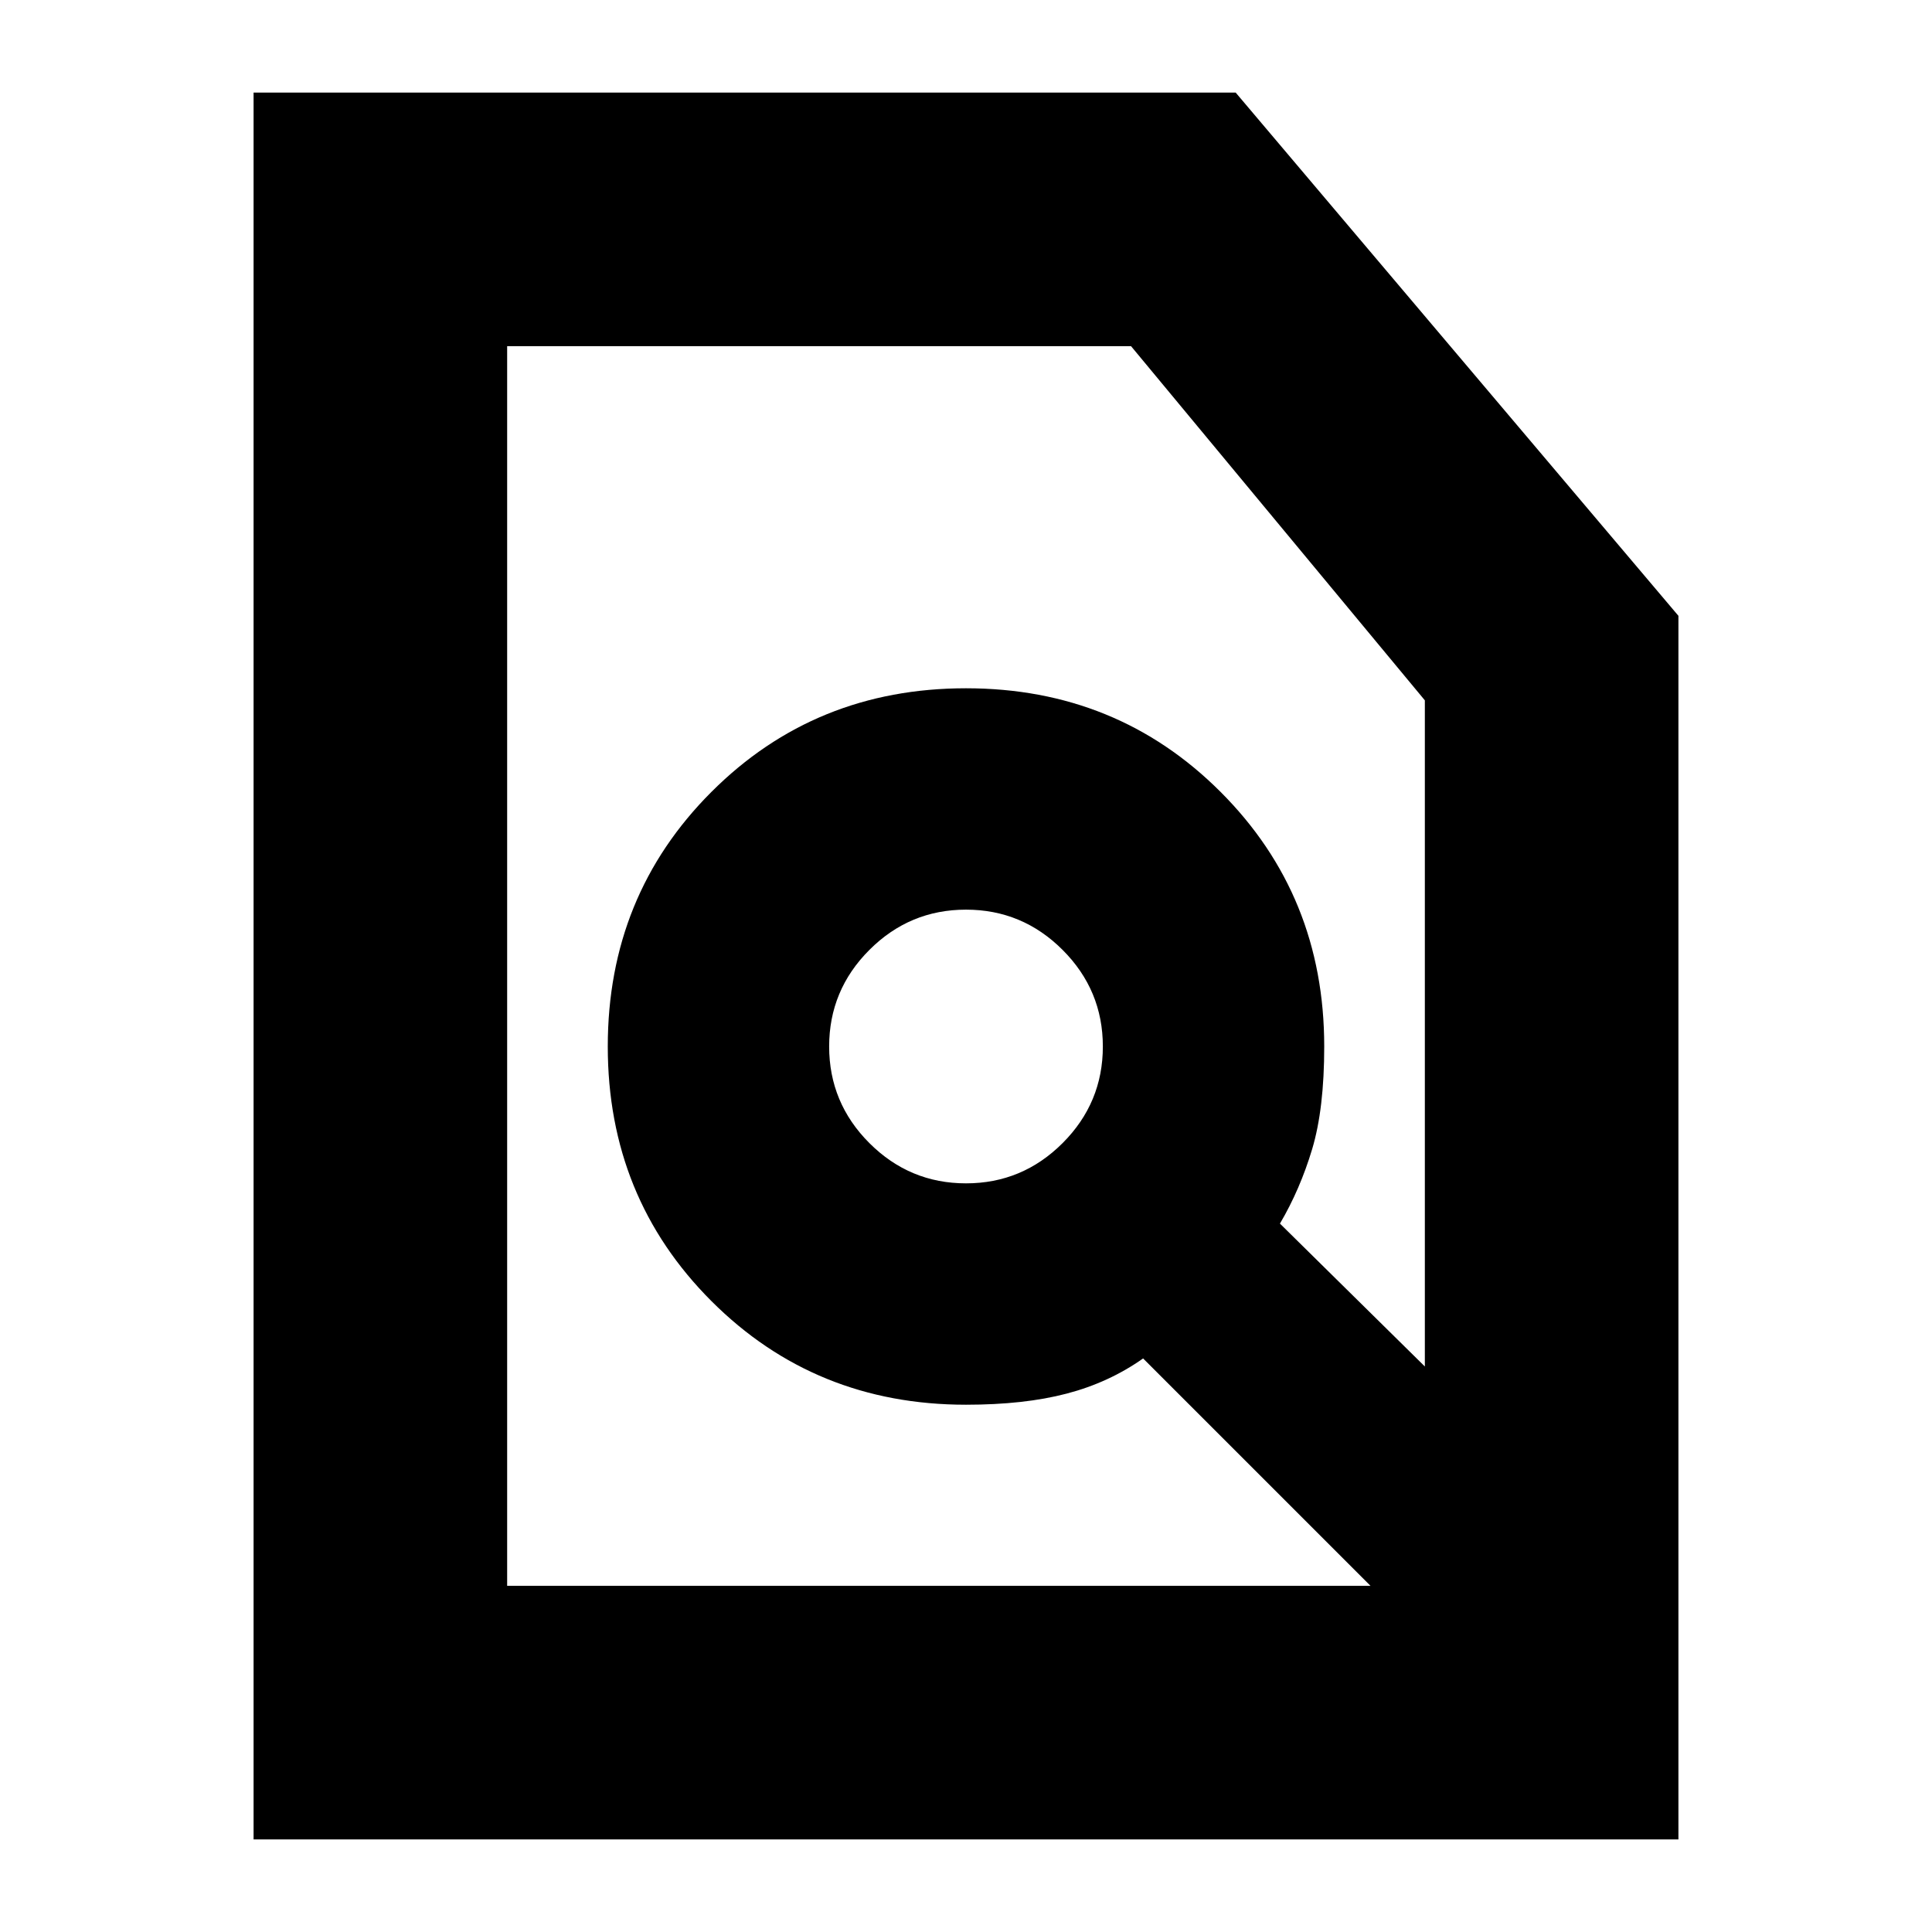 <svg xmlns="http://www.w3.org/2000/svg" height="24" width="24"><path d="M12 14.7Q12.7 14.7 13.2 14.2Q13.7 13.7 13.7 13Q13.7 12.3 13.2 11.8Q12.7 11.3 12 11.3Q11.3 11.3 10.8 11.8Q10.3 12.3 10.3 13Q10.3 13.7 10.8 14.2Q11.3 14.7 12 14.7ZM6.3 19.7H17.025L14.2 16.875Q13.775 17.175 13.25 17.312Q12.725 17.45 12 17.45Q10.125 17.45 8.838 16.163Q7.55 14.875 7.55 13Q7.55 11.125 8.838 9.837Q10.125 8.55 12 8.55Q13.875 8.55 15.162 9.837Q16.45 11.125 16.45 13Q16.45 13.775 16.3 14.275Q16.15 14.775 15.9 15.2L17.7 16.975V8.7L14.05 4.3H6.3ZM3.15 22.85V1.15H15.35L20.85 7.65V22.85ZM13.575 13.575Z"/></svg>
